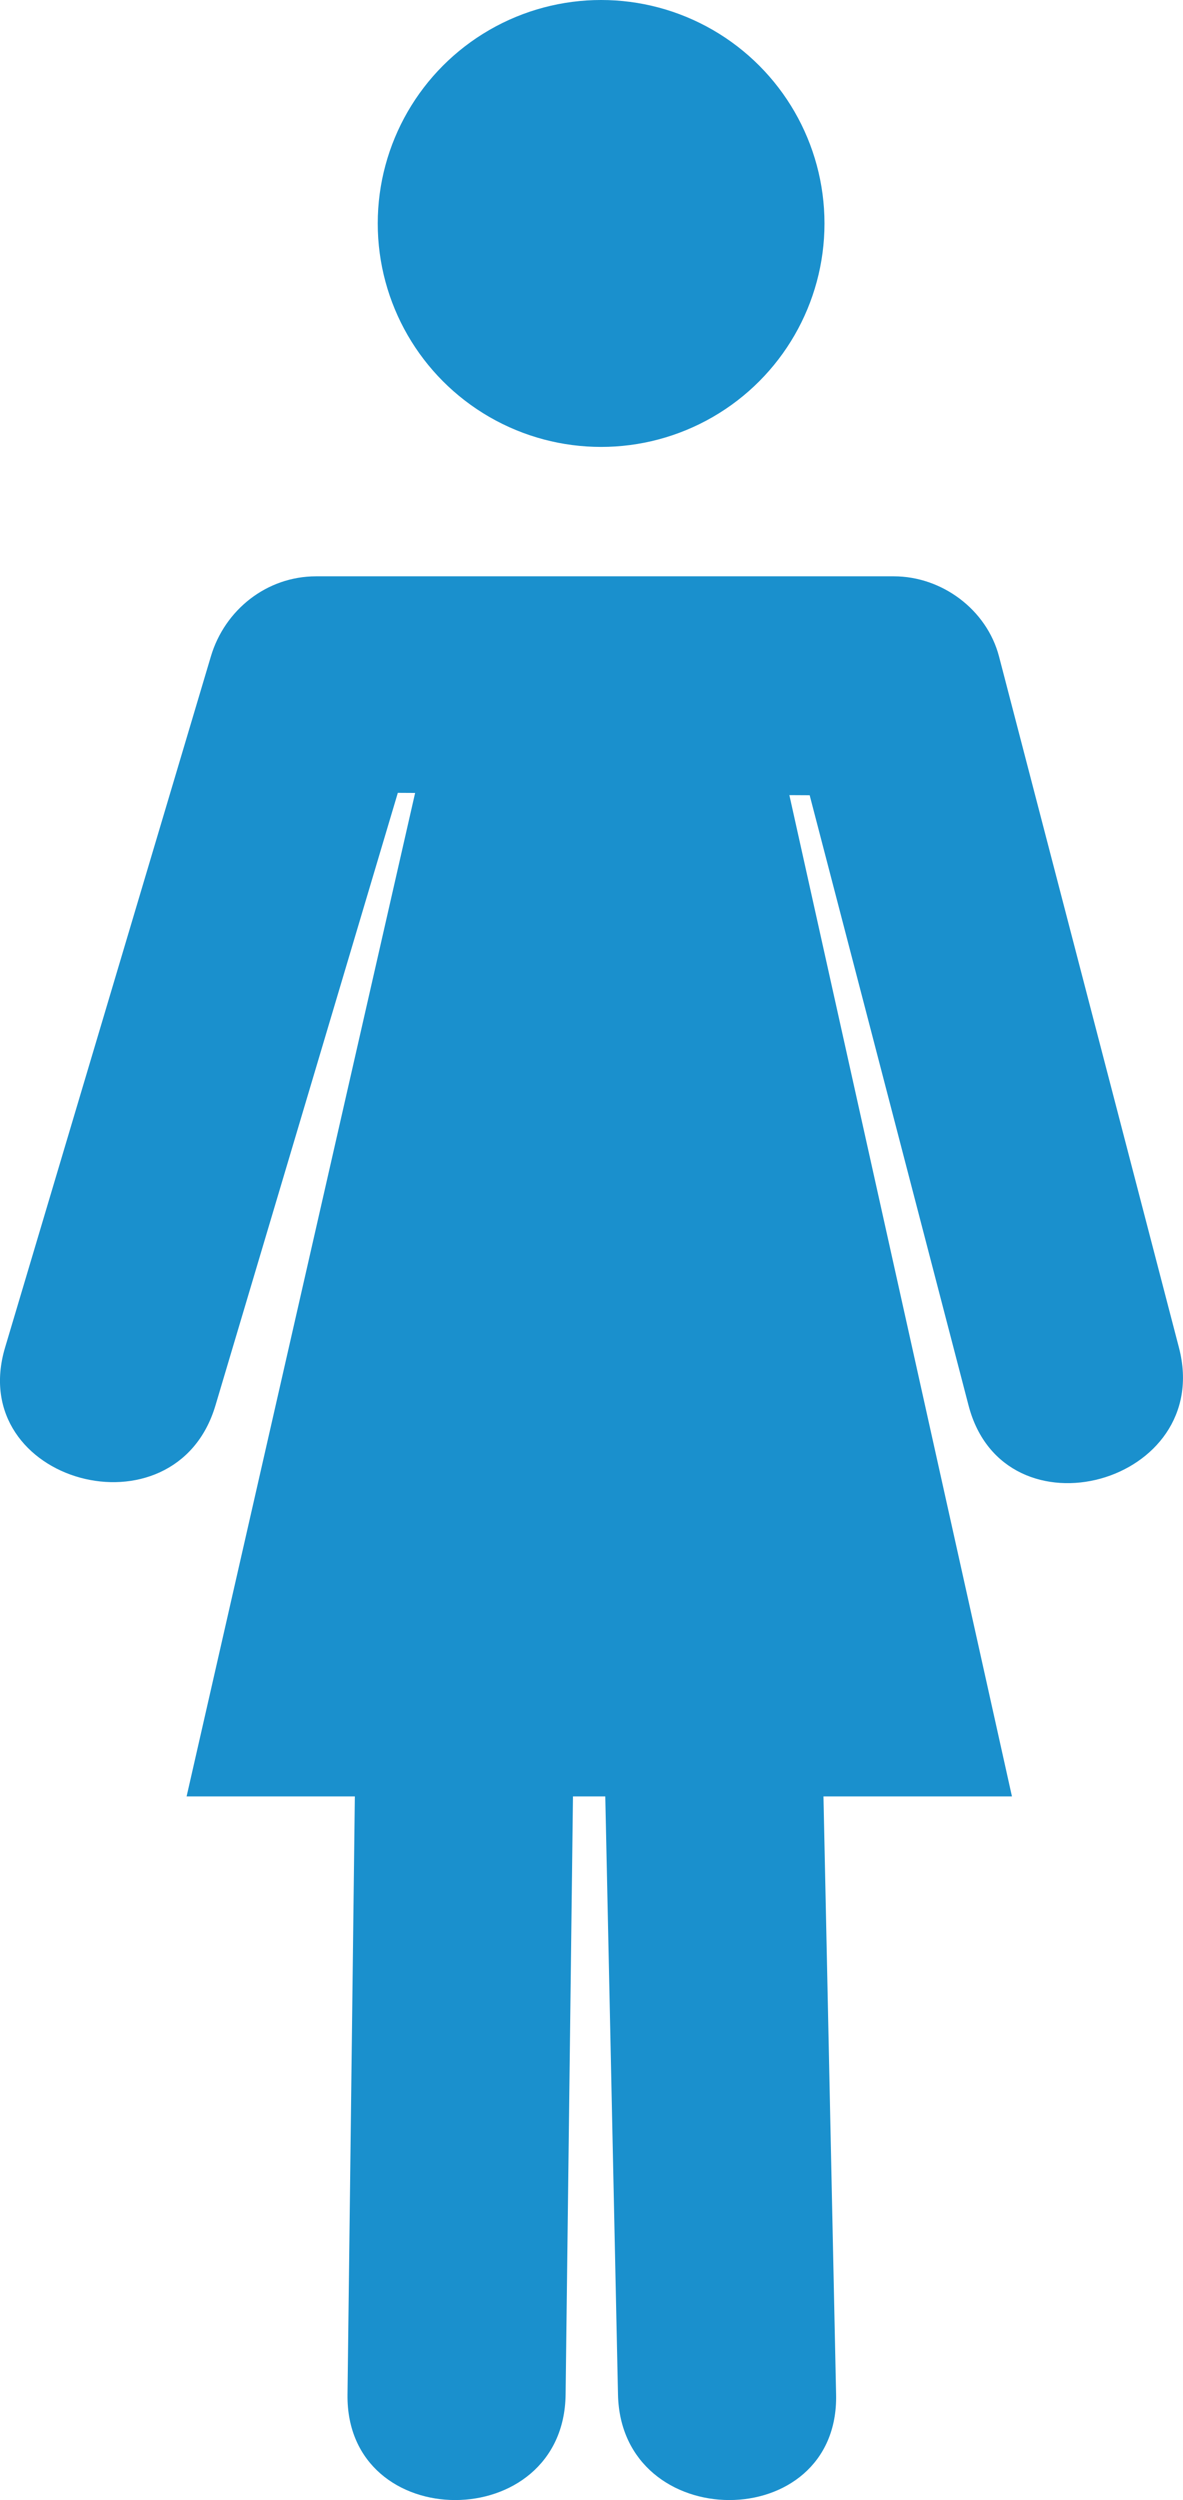 <?xml version="1.0" encoding="UTF-8" standalone="no"?>
<!-- Generator: Adobe Illustrator 16.0.0, SVG Export Plug-In . SVG Version: 6.00 Build 0)  -->

<svg
   xmlns:dc="http://purl.org/dc/elements/1.1/"
   xmlns:cc="http://creativecommons.org/ns#"
   xmlns:rdf="http://www.w3.org/1999/02/22-rdf-syntax-ns#"
   xmlns:svg="http://www.w3.org/2000/svg"
   xmlns="http://www.w3.org/2000/svg"
   xmlns:sodipodi="http://sodipodi.sourceforge.net/DTD/sodipodi-0.dtd"
   xmlns:inkscape="http://www.inkscape.org/namespaces/inkscape"
   version="1.1"
   x="0px"
   y="0px"
   width="17.726"
   height="37.445"
   viewBox="0 0 17.726 37.445"
   enable-background="new 0 0 36.168 37.446"
   xml:space="preserve"
   id="svg2"
   inkscape:version="0.91 r13725"
   sodipodi:docname="female-selected.svg"><defs
     id="defs32" /><sodipodi:namedview
     pagecolor="#ffffff"
     bordercolor="#666666"
     borderopacity="1"
     objecttolerance="10"
     gridtolerance="10"
     guidetolerance="10"
     inkscape:pageopacity="0"
     inkscape:pageshadow="2"
     inkscape:window-width="876"
     inkscape:window-height="480"
     id="namedview30"
     showgrid="false"
     fit-margin-top="0"
     fit-margin-left="0"
     fit-margin-right="0"
     fit-margin-bottom="0"
     inkscape:zoom="6.3024089"
     inkscape:cx="5.274976"
     inkscape:cy="18.722251"
     inkscape:window-x="49"
     inkscape:window-y="24"
     inkscape:window-maximized="0"
     inkscape:current-layer="Clock_pin" /><g
     id="Layer_6"
     transform="translate(-18.442,0)" /><g
     id="Floor"
     transform="translate(-18.442,0)" /><g
     id="Layer_2"
     transform="translate(-18.442,0)" /><g
     id="Layer_1"
     transform="translate(-18.442,0)" /><g
     id="Type"
     transform="translate(-18.442,0)" /><g
     id="Clock_pin"
     transform="translate(-18.442,0)"><g
       id="g10"
       style="fill:#1a90cd;fill-opacity:1"><circle
         cx="27.449"
         cy="3.347"
         r="3.347"
         id="circle12"
         style="fill:#1a90cd;fill-opacity:1" /><path
         d="m 26.917,35.865 c 0.073,-5.924 0.219,-17.769 0.219,-17.769 l 0.188,0 c 0,0 0.252,11.845 0.378,17.769 0.045,2.105 3.313,2.109 3.268,0 C 30.846,29.941 30.719,24.018 30.594,18.096 30.575,17.204 29.865,16.46 28.96,16.46 c -1.152,0 -2.306,0 -3.458,0 -0.899,0 -1.624,0.744 -1.634,1.636 -0.074,5.922 -0.146,11.845 -0.219,17.769 -0.027,2.108 3.243,2.106 3.268,0 l 0,0 z"
         id="path14"
         inkscape:connector-curvature="0"
         style="fill:#1a90cd;fill-opacity:1" /><polygon
         points="33.605,26.906 21.238,26.906 24.798,11.28 30.13,11.28 "
         id="polygon16"
         style="fill:#1a90cd;fill-opacity:1" /><path
         d="m 21.67,21.052 c 1.028,-3.451 2.733,-9.177 2.733,-9.177 l 6.171,0.036 c 0,0 1.483,5.689 2.381,9.141 0.532,2.038 3.686,1.172 3.152,-0.869 -0.898,-3.451 -1.798,-6.9 -2.696,-10.352 -0.184,-0.701 -0.856,-1.199 -1.576,-1.199 -2.886,0 -5.771,0 -8.657,0 -0.737,0 -1.368,0.5 -1.576,1.199 -1.027,3.451 -2.056,6.9 -3.084,10.352 -0.603,2.025 2.552,2.883 3.152,0.869 l 0,0 z"
         id="path18"
         inkscape:connector-curvature="0"
         style="fill:#1a90cd;fill-opacity:1" /></g></g></svg>